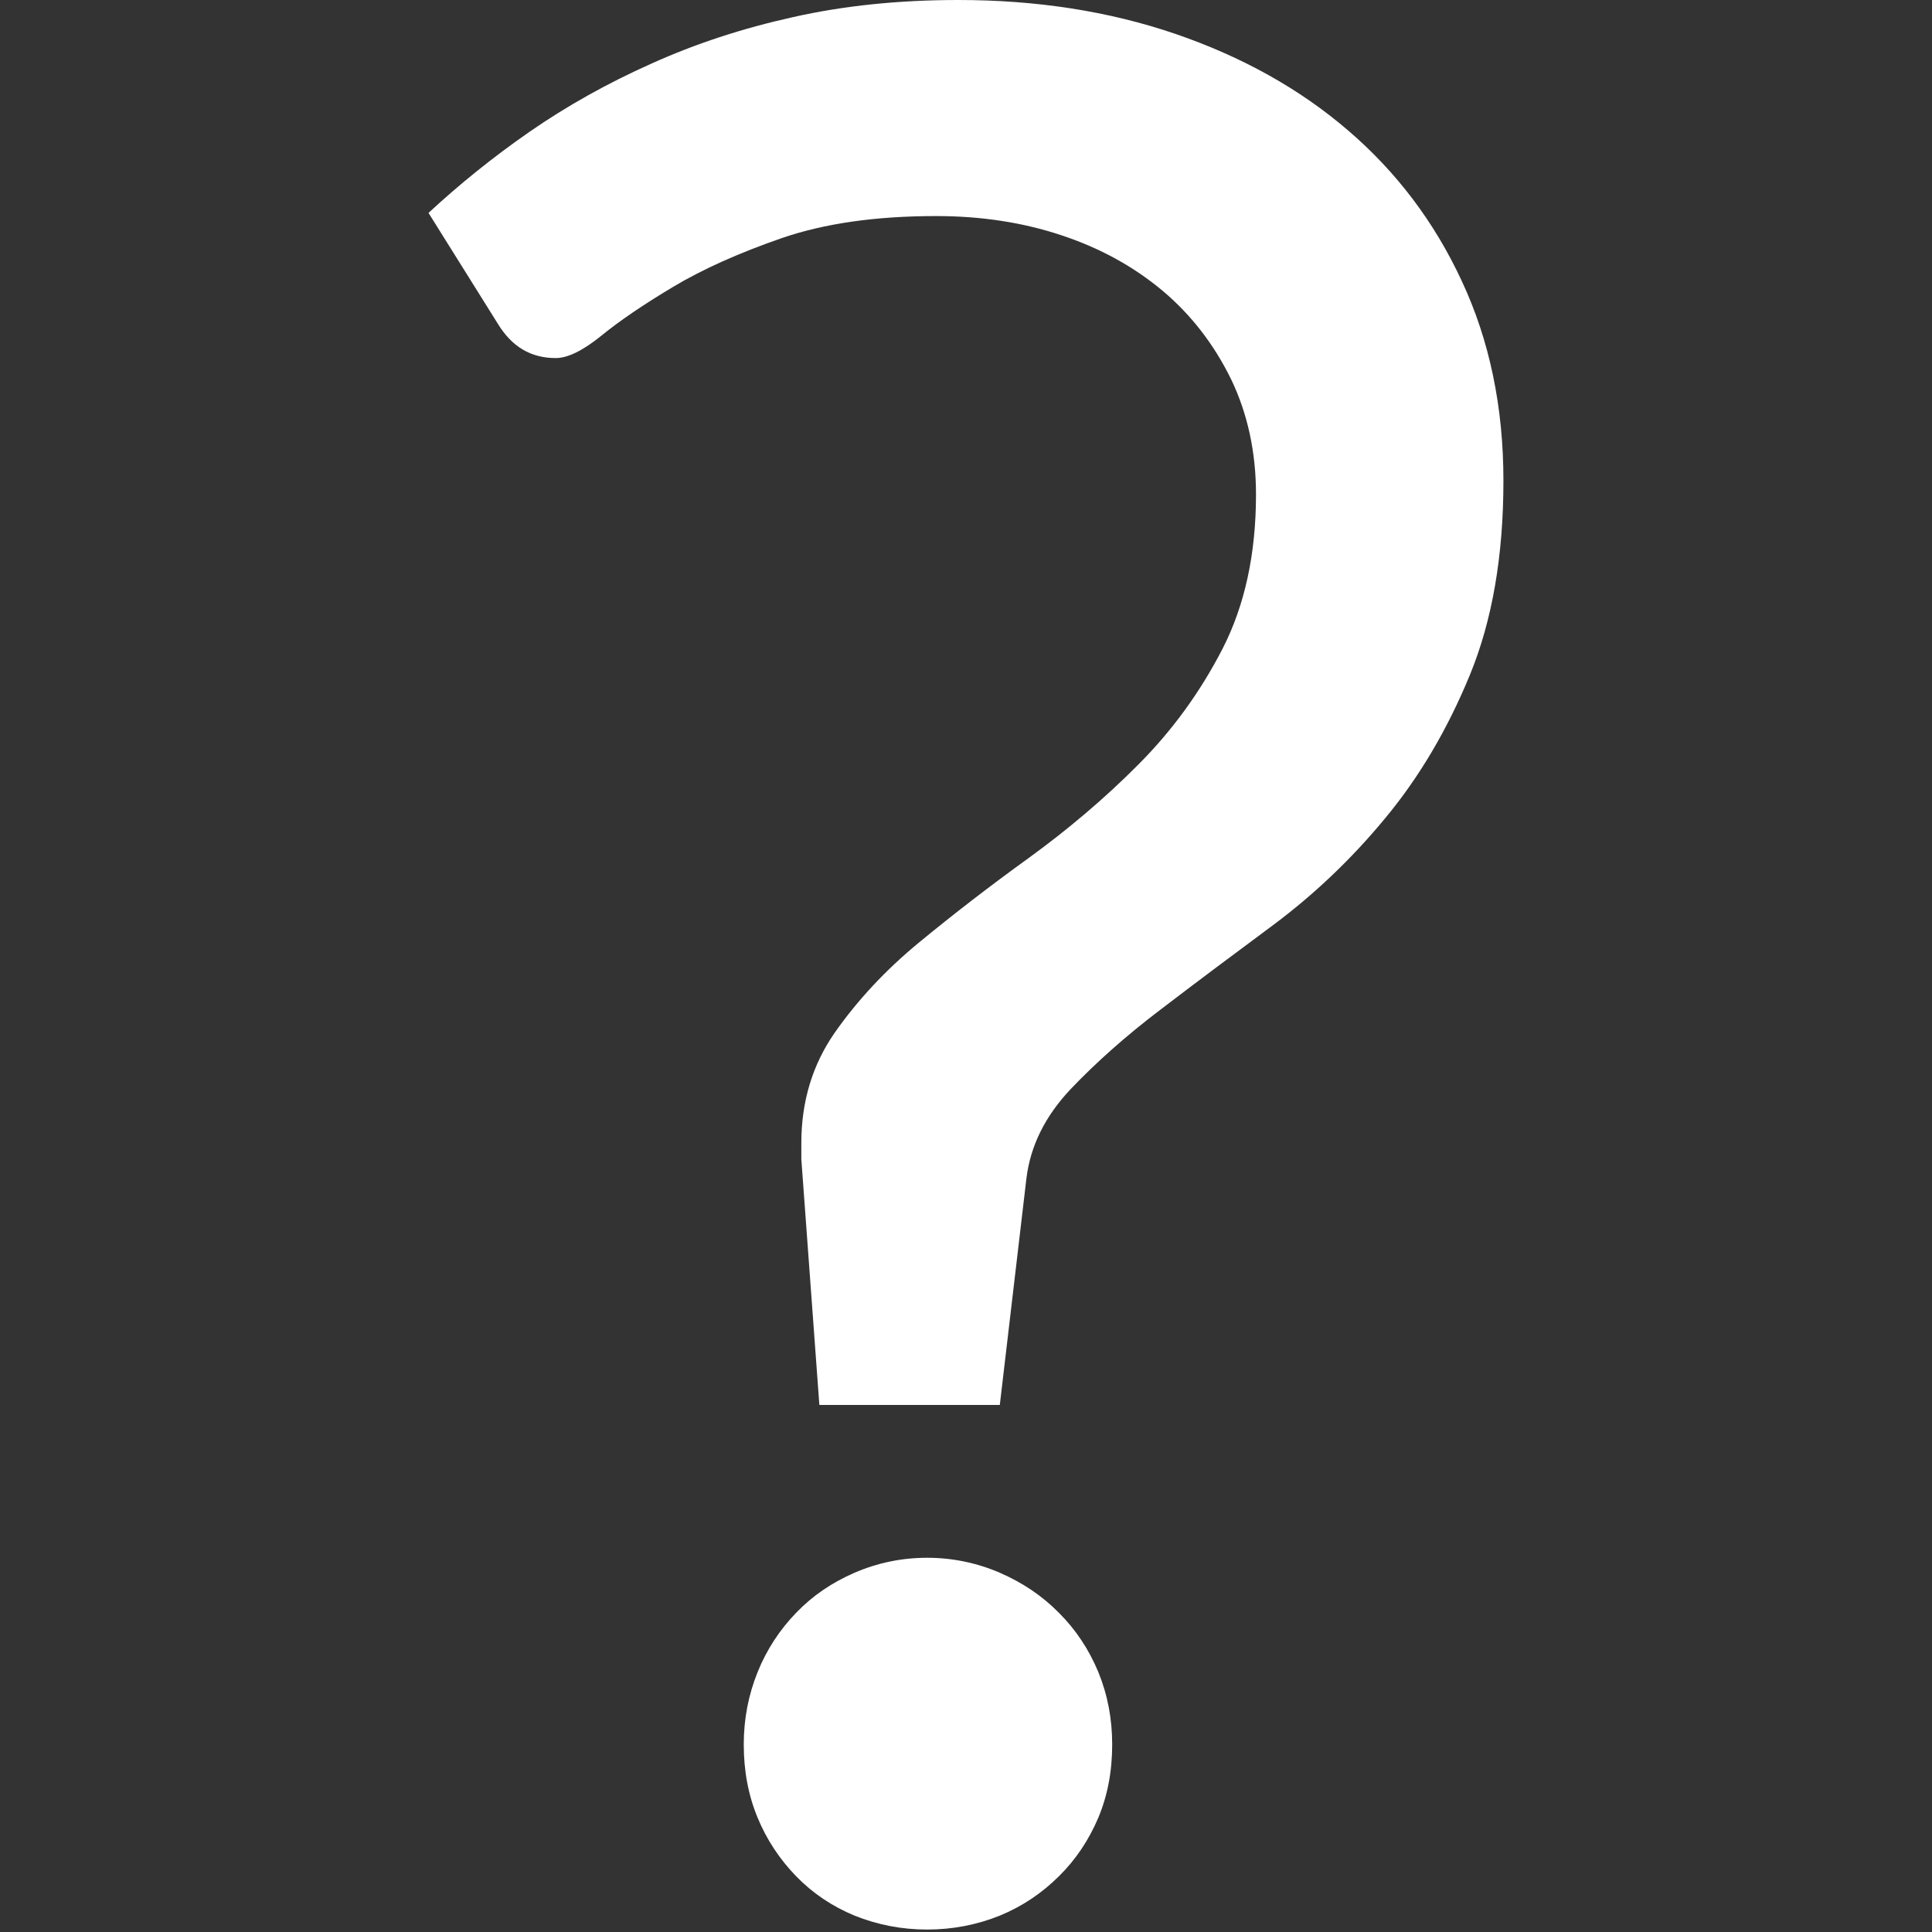 <?xml version="1.0" encoding="utf-8"?>
<!-- Generator: Adobe Illustrator 16.0.0, SVG Export Plug-In . SVG Version: 6.00 Build 0)  -->
<!DOCTYPE svg PUBLIC "-//W3C//DTD SVG 1.0//EN" "http://www.w3.org/TR/2001/REC-SVG-20010904/DTD/svg10.dtd">
<svg version="1.0" id="Layer_1" xmlns="http://www.w3.org/2000/svg" xmlns:xlink="http://www.w3.org/1999/xlink" x="0px" y="0px"
	 width="30px" height="30px" viewBox="0 0 30 30" enable-background="new 0 0 30 30" xml:space="preserve">
<rect x="0" y="0" width="30" height="30" fill="#333333" stroke="none"/>
<path fill="#FFFFFF" d="M13.27,29.746c0.354,0.142,0.729,0.216,1.127,0.216c0.398,0,0.774-0.074,1.127-0.216
	c0.356-0.146,0.658-0.353,0.918-0.611c0.262-0.257,0.465-0.563,0.612-0.908c0.145-0.347,0.216-0.722,0.216-1.139
	c0-0.398-0.071-0.772-0.216-1.126c-0.147-0.353-0.351-0.659-0.612-0.919c-0.26-0.264-0.563-0.467-0.918-0.622
	c-0.354-0.152-0.732-0.232-1.127-0.232c-0.399,0-0.774,0.08-1.127,0.232c-0.35,0.152-0.653,0.357-0.907,0.622
	c-0.252,0.26-0.457,0.569-0.598,0.919c-0.143,0.354-0.216,0.728-0.216,1.126c0,0.417,0.073,0.795,0.216,1.139
	c0.142,0.345,0.346,0.648,0.598,0.908C12.617,29.396,12.921,29.602,13.27,29.746z"/>
<path fill="#FFFFFF" d="M22.699,4.365c-0.426-0.919-1.019-1.701-1.771-2.344c-0.749-0.643-1.644-1.141-2.677-1.495
	C17.216,0.173,16.094,0,14.88,0c-0.915,0-1.773,0.087-2.562,0.265c-0.79,0.175-1.522,0.415-2.201,0.722
	C9.43,1.293,8.802,1.646,8.226,2.044C7.654,2.441,7.128,2.866,6.654,3.306l1.08,1.727C7.95,5.385,8.245,5.56,8.629,5.56
	c0.185,0,0.418-0.113,0.705-0.344c0.28-0.23,0.653-0.483,1.112-0.758c0.462-0.277,1.024-0.528,1.688-0.759
	c0.667-0.23,1.468-0.344,2.403-0.344c0.692,0,1.345,0.098,1.943,0.298c0.604,0.199,1.127,0.489,1.574,0.863
	c0.445,0.375,0.796,0.832,1.06,1.368c0.259,0.537,0.389,1.136,0.389,1.794c0,0.918-0.172,1.716-0.517,2.391
	c-0.346,0.674-0.784,1.276-1.311,1.804c-0.525,0.529-1.099,1.012-1.7,1.449c-0.606,0.437-1.172,0.875-1.701,1.31
	s-0.962,0.904-1.312,1.403c-0.346,0.497-0.519,1.069-0.519,1.714V18l0.28,3.816h2.802l0.413-3.516
	c0.062-0.509,0.291-0.966,0.681-1.382c0.392-0.412,0.858-0.829,1.403-1.242c0.54-0.413,1.127-0.852,1.757-1.319
	c0.627-0.469,1.209-1.019,1.735-1.658c0.526-0.634,0.962-1.373,1.31-2.218c0.346-0.842,0.521-1.846,0.521-3.012
	C23.346,6.321,23.129,5.284,22.699,4.365z"/>
</svg>
